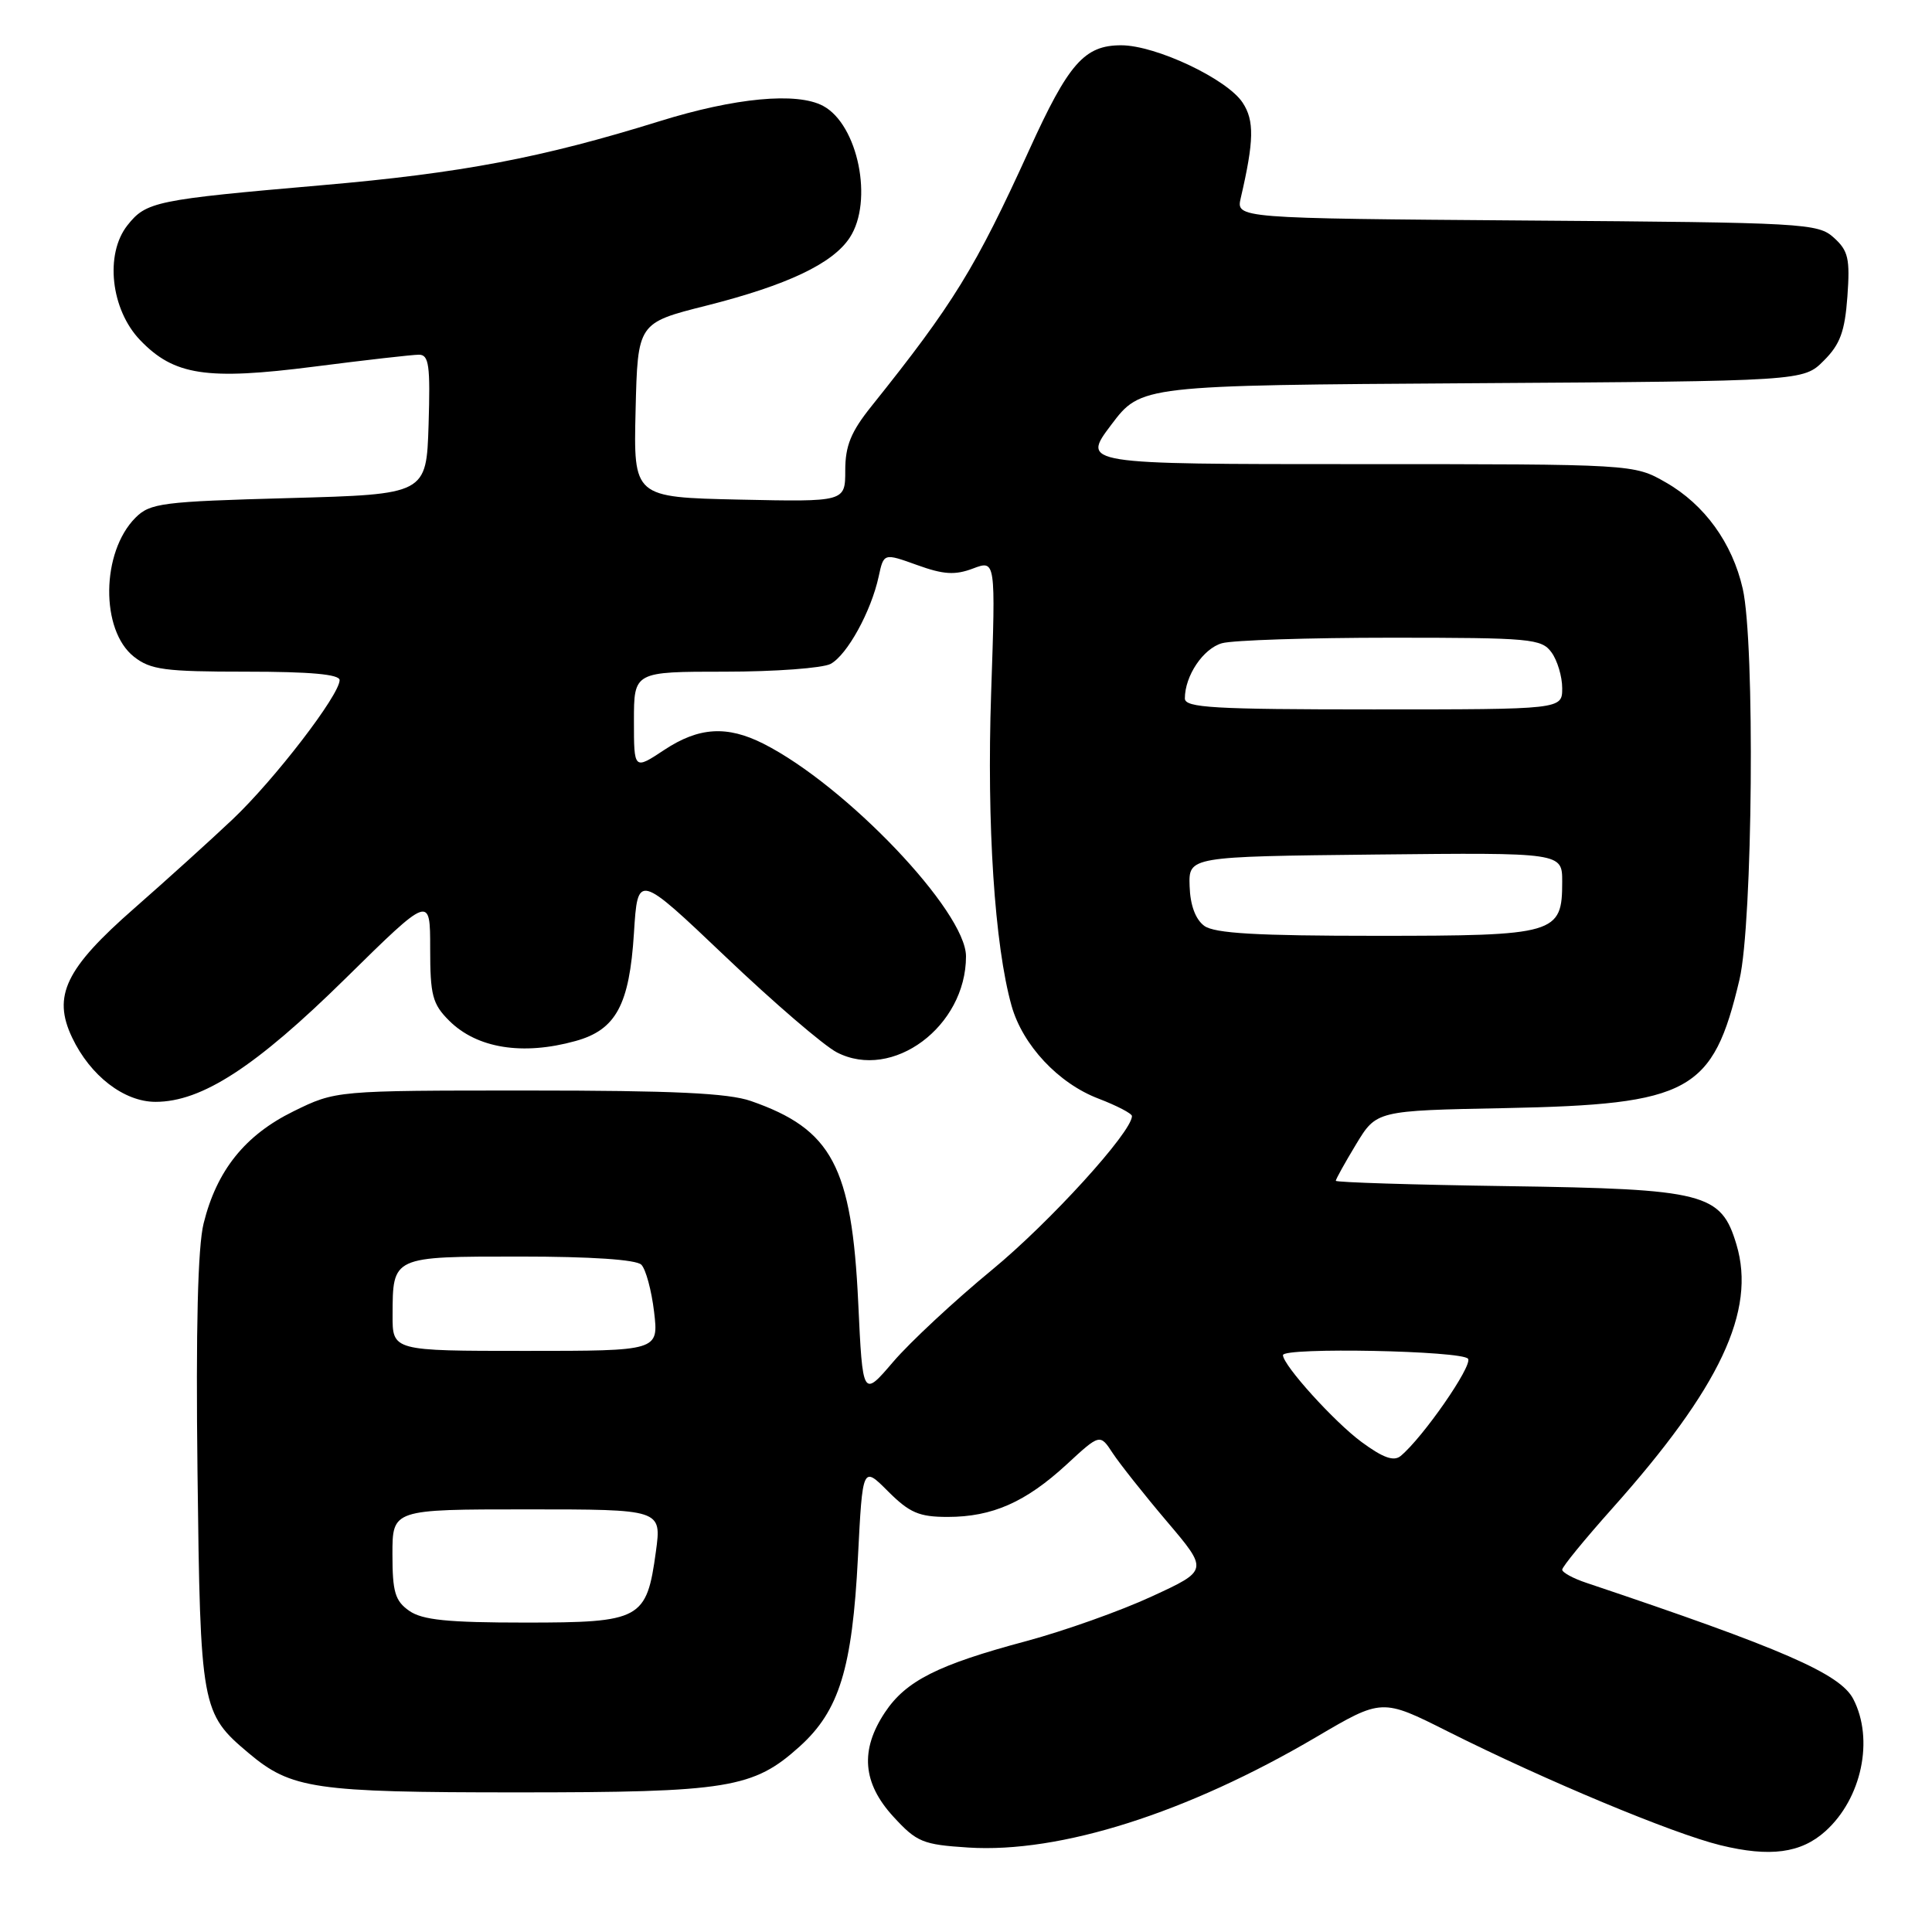 <?xml version="1.0" encoding="UTF-8" standalone="no"?>
<!DOCTYPE svg PUBLIC "-//W3C//DTD SVG 1.1//EN" "http://www.w3.org/Graphics/SVG/1.1/DTD/svg11.dtd" >
<svg xmlns="http://www.w3.org/2000/svg" xmlns:xlink="http://www.w3.org/1999/xlink" version="1.1" viewBox="0 0 256 256">
 <g >
 <path fill="currentColor"
d=" M 241.88 242.64 C 246.69 238.31 248.34 230.48 245.57 225.13 C 243.83 221.78 236.26 218.48 210.25 209.75 C 208.46 209.16 207.00 208.36 207.00 207.99 C 207.00 207.61 209.97 203.98 213.61 199.90 C 227.93 183.86 232.72 173.69 230.09 164.91 C 228.05 158.09 225.96 157.55 199.75 157.17 C 187.24 156.99 177.00 156.67 177.00 156.46 C 177.00 156.25 178.21 154.07 179.69 151.62 C 182.39 147.16 182.39 147.16 199.44 146.83 C 223.97 146.34 226.97 144.70 230.49 129.80 C 232.25 122.33 232.56 85.18 230.92 78.00 C 229.54 71.95 225.86 66.86 220.74 63.93 C 216.50 61.50 216.50 61.50 179.91 61.50 C 143.31 61.50 143.31 61.50 147.25 56.28 C 151.19 51.06 151.19 51.06 195.08 50.78 C 238.96 50.50 238.96 50.50 241.66 47.79 C 243.83 45.63 244.45 43.93 244.79 39.29 C 245.15 34.28 244.91 33.22 243.00 31.50 C 240.89 29.58 239.16 29.49 202.29 29.22 C 163.78 28.93 163.78 28.93 164.41 26.22 C 166.17 18.65 166.22 15.98 164.66 13.61 C 162.61 10.47 153.15 6.00 148.56 6.00 C 143.69 6.00 141.59 8.39 136.37 19.88 C 129.25 35.52 126.32 40.28 115.47 53.83 C 112.76 57.21 112.00 59.06 112.00 62.33 C 112.00 66.50 112.00 66.50 97.97 66.20 C 83.94 65.89 83.94 65.89 84.22 54.34 C 84.50 42.79 84.50 42.79 93.59 40.50 C 104.31 37.79 110.35 34.93 112.60 31.48 C 115.76 26.66 113.70 16.51 109.06 14.03 C 105.59 12.18 97.42 12.94 87.37 16.07 C 71.77 20.92 61.13 22.94 42.68 24.54 C 20.59 26.46 19.37 26.71 16.88 29.86 C 13.87 33.68 14.68 41.01 18.56 45.06 C 23.05 49.75 27.37 50.41 41.63 48.58 C 48.41 47.71 54.66 47.00 55.51 47.00 C 56.84 47.00 57.03 48.41 56.79 56.25 C 56.50 65.50 56.50 65.50 38.27 66.00 C 21.46 66.46 19.89 66.66 17.95 68.60 C 13.40 73.16 13.29 83.51 17.75 87.02 C 19.95 88.75 21.82 89.00 32.63 89.00 C 41.11 89.00 45.00 89.35 45.00 90.12 C 45.00 92.09 36.37 103.31 30.84 108.55 C 27.90 111.33 22.04 116.63 17.82 120.33 C 8.68 128.33 6.93 131.95 9.55 137.47 C 11.96 142.55 16.44 146.00 20.61 146.00 C 26.74 146.00 33.88 141.36 45.75 129.68 C 57.00 118.61 57.00 118.61 57.00 125.67 C 57.00 131.88 57.30 133.03 59.51 135.24 C 63.19 138.91 69.25 139.89 76.26 137.94 C 81.62 136.46 83.40 133.16 84.00 123.65 C 84.50 115.70 84.50 115.70 96.12 126.75 C 102.50 132.83 109.15 138.54 110.88 139.44 C 118.26 143.26 128.00 136.02 128.00 126.72 C 128.00 120.77 112.11 104.09 101.17 98.55 C 96.34 96.11 92.60 96.34 88.03 99.36 C 84.00 102.03 84.00 102.03 84.00 95.51 C 84.00 89.00 84.00 89.00 96.07 89.00 C 102.70 89.00 109.00 88.53 110.06 87.97 C 112.25 86.79 115.43 81.02 116.43 76.39 C 117.10 73.28 117.10 73.28 121.52 74.87 C 125.03 76.14 126.55 76.23 128.93 75.33 C 131.93 74.20 131.93 74.20 131.33 91.85 C 130.74 109.26 131.79 125.28 134.04 133.28 C 135.51 138.49 140.24 143.55 145.55 145.57 C 148.00 146.51 150.00 147.55 149.99 147.89 C 149.97 150.02 139.08 161.98 131.45 168.26 C 126.48 172.35 120.59 177.84 118.36 180.44 C 114.31 185.18 114.31 185.18 113.72 172.62 C 112.87 154.56 110.23 149.62 99.50 145.89 C 96.49 144.84 89.17 144.50 70.00 144.50 C 44.50 144.50 44.50 144.50 38.88 147.26 C 32.47 150.41 28.72 155.08 26.98 162.11 C 26.21 165.19 25.94 176.07 26.17 195.11 C 26.54 226.28 26.67 227.02 32.94 232.29 C 38.59 237.05 41.65 237.50 68.50 237.50 C 96.53 237.50 99.82 236.96 105.98 231.40 C 111.20 226.68 112.93 221.08 113.68 206.37 C 114.30 194.23 114.30 194.23 117.68 197.62 C 120.53 200.46 121.79 201.00 125.57 201.00 C 131.48 201.00 135.90 199.05 141.32 194.06 C 145.75 189.97 145.75 189.97 147.44 192.55 C 148.37 193.96 151.60 198.04 154.62 201.60 C 160.12 208.08 160.12 208.08 152.61 211.54 C 148.49 213.45 141.02 216.10 136.01 217.45 C 124.26 220.59 120.05 222.71 117.26 226.90 C 113.94 231.89 114.29 236.26 118.37 240.71 C 121.48 244.10 122.26 244.42 128.32 244.81 C 140.47 245.58 157.31 240.23 174.42 230.16 C 183.12 225.04 183.12 225.04 191.87 229.44 C 204.74 235.90 221.63 242.95 227.96 244.50 C 234.54 246.11 238.64 245.56 241.88 242.64 Z  M 54.22 213.44 C 52.35 212.13 52.00 210.95 52.00 205.94 C 52.00 200.00 52.00 200.00 69.83 200.00 C 87.67 200.00 87.67 200.00 86.91 205.59 C 85.68 214.60 84.94 215.00 69.57 215.00 C 59.31 215.00 55.96 214.66 54.22 213.44 Z  M 180.41 191.07 C 176.81 188.42 170.00 180.89 170.00 179.56 C 170.00 178.50 193.86 178.97 194.53 180.05 C 195.12 181.00 188.55 190.47 185.60 192.92 C 184.69 193.68 183.26 193.17 180.41 191.07 Z  M 52.02 174.25 C 52.04 166.45 51.93 166.50 68.91 166.50 C 78.28 166.50 84.30 166.90 84.98 167.58 C 85.57 168.17 86.33 170.98 86.67 173.83 C 87.28 179.00 87.28 179.00 69.64 179.00 C 52.00 179.00 52.00 179.00 52.02 174.25 Z  M 159.57 122.68 C 158.41 121.82 157.71 119.95 157.63 117.43 C 157.50 113.50 157.50 113.50 182.25 113.23 C 207.00 112.97 207.00 112.97 207.00 116.83 C 207.00 123.77 206.21 124.00 182.36 124.00 C 166.53 124.00 160.94 123.68 159.57 122.68 Z  M 157.00 92.55 C 157.00 89.55 159.43 85.93 161.92 85.23 C 163.34 84.83 173.42 84.50 184.33 84.50 C 202.81 84.50 204.26 84.63 205.58 86.44 C 206.36 87.51 207.00 89.65 207.00 91.19 C 207.00 94.00 207.00 94.00 182.00 94.00 C 160.80 94.00 157.00 93.78 157.00 92.55 Z "/>
</g>
</svg>